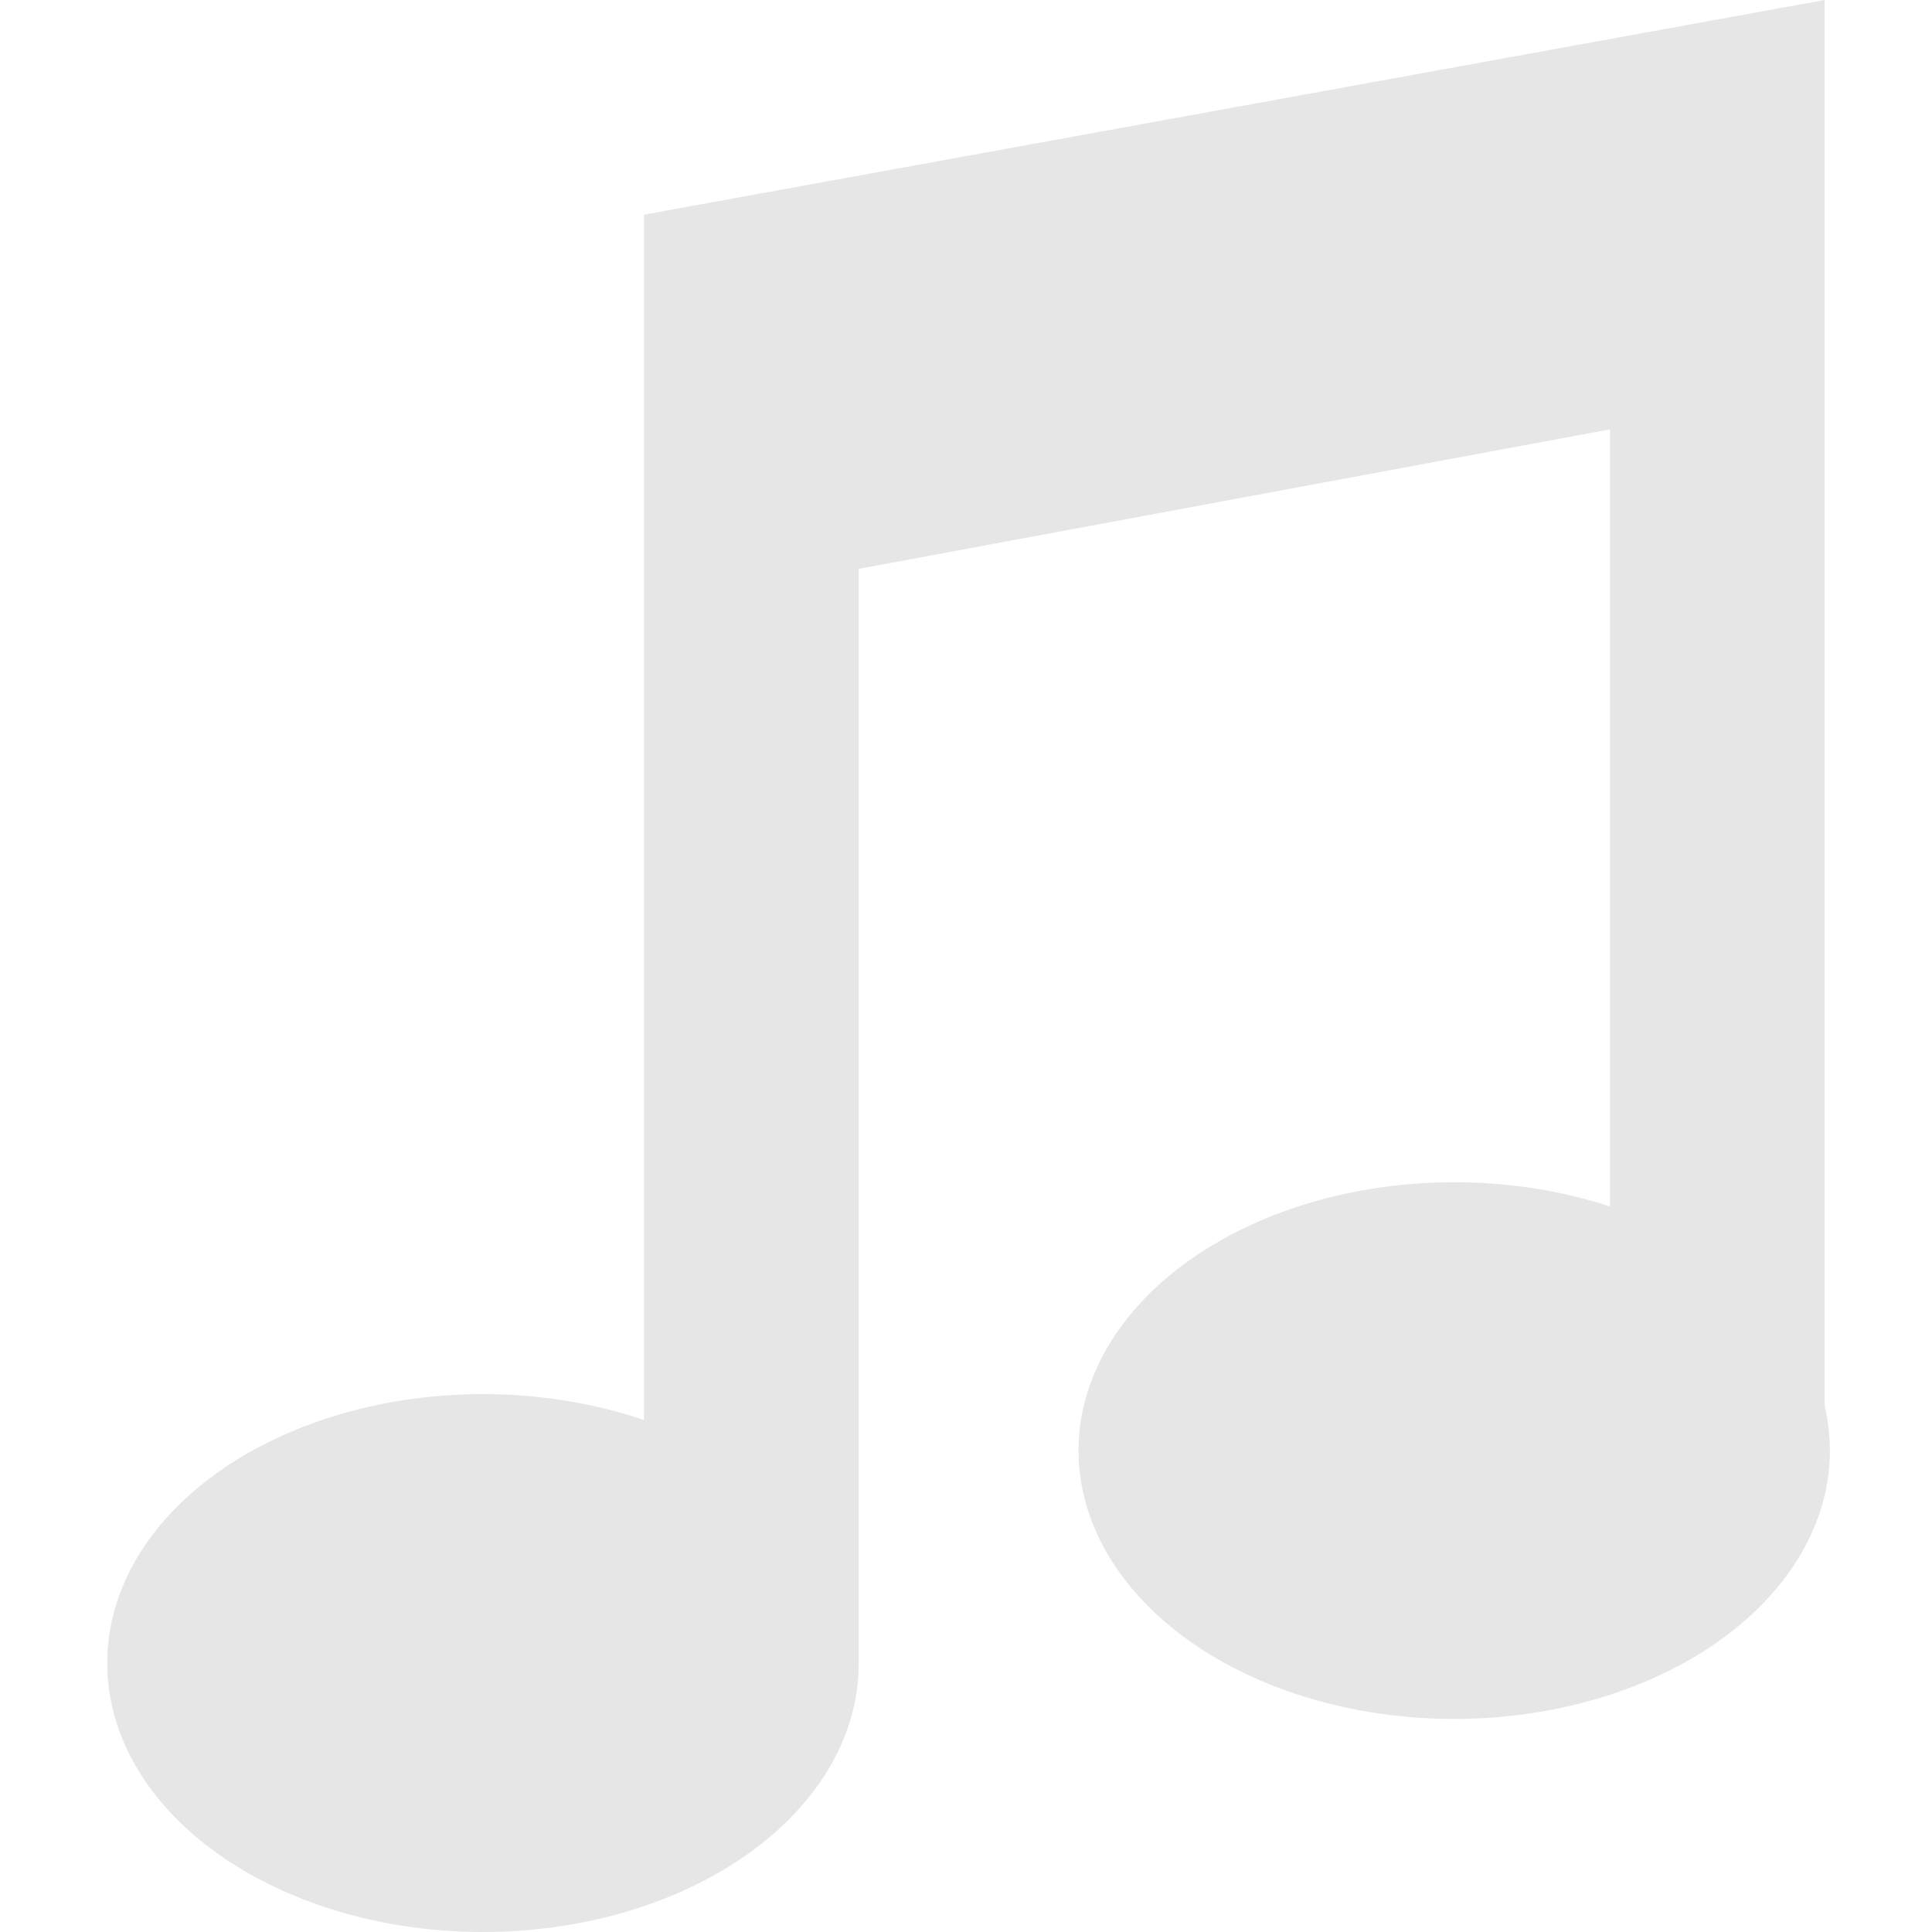 <svg height="150" width="150" viewBox="0 0 18 18">
  <path d="
    M1,15.5 
    A3.5,2.5 0 1,0 8,15.5
    L8,5.3 L15,4 L15,11.24
    A3.5,2.5 0 1,0 17,13.1
    L17,0 L6,2 L6,13.23
    A3.5,2.5 0 0,0 1,15.5
    Z
    " fill="black" opacity="0.1"/>
</svg>
